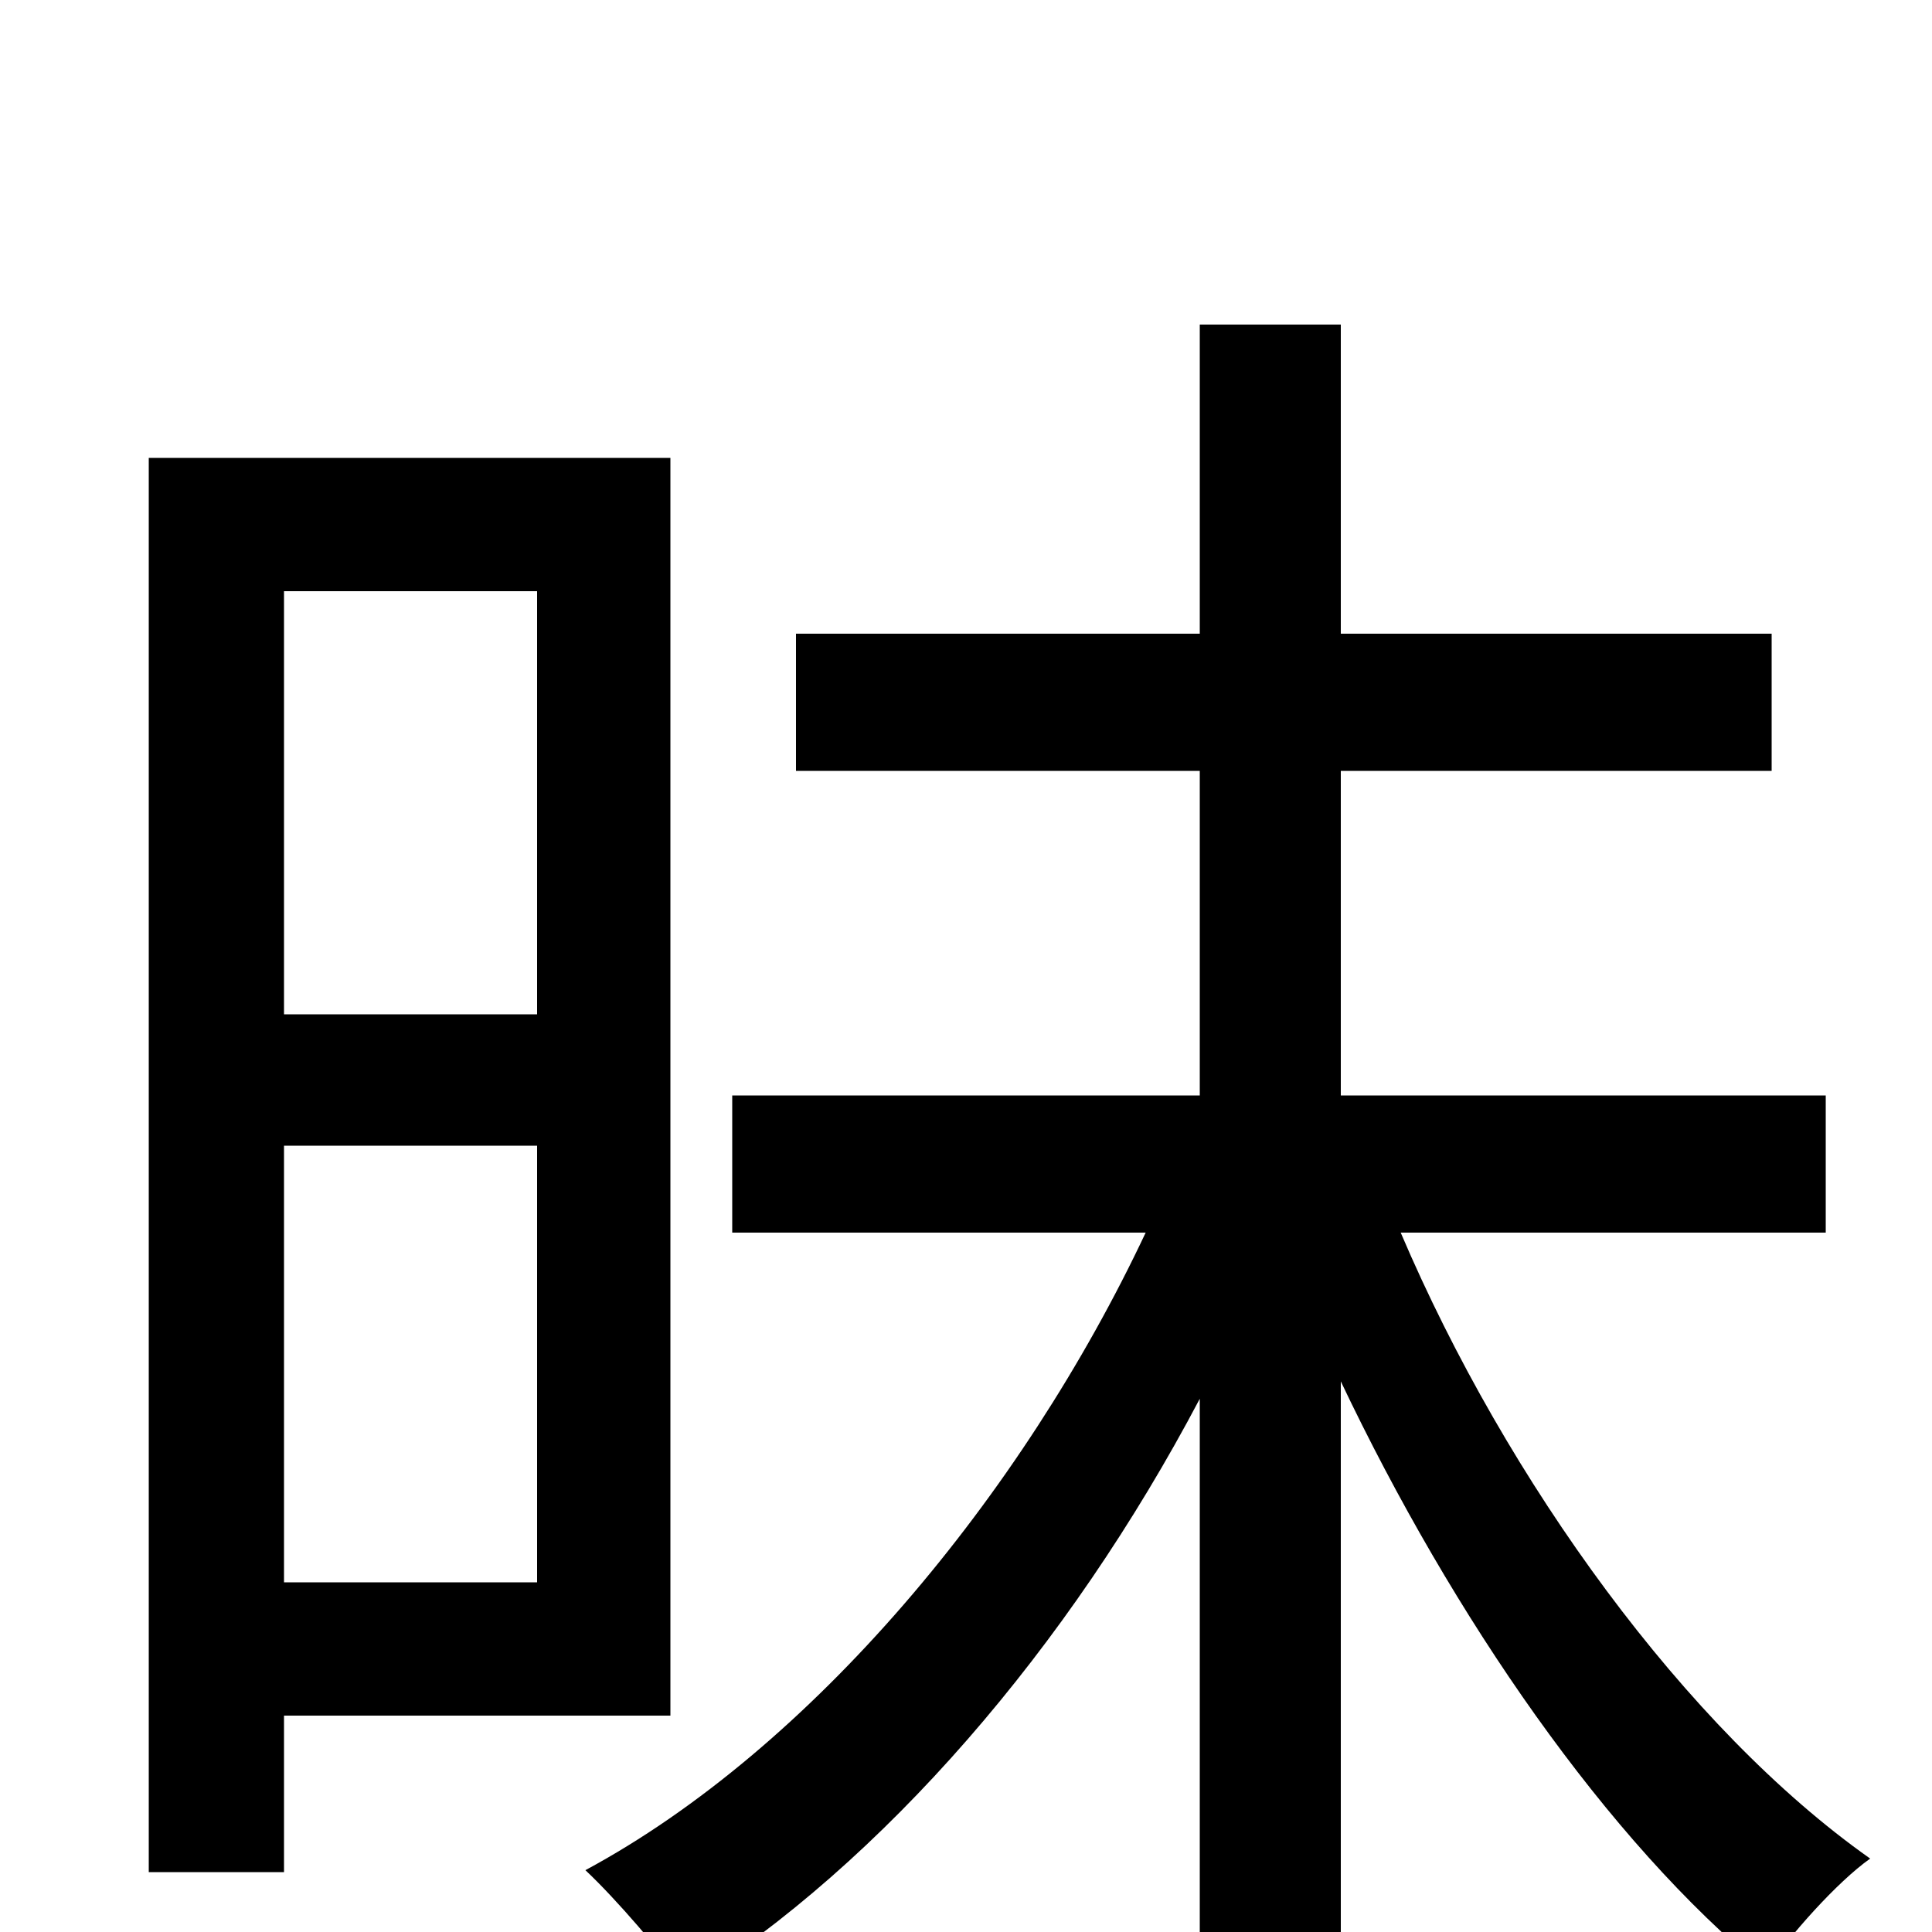 <svg xmlns="http://www.w3.org/2000/svg" viewBox="0 -1000 1000 1000">
	<path fill="#000000" d="M278 -694V-475H147V-694ZM147 -181V-407H278V-181ZM347 -112V-763H77V-31H147V-112ZM945 -362V-433H694V-601H917V-672H694V-832H621V-672H412V-601H621V-433H379V-362H593C529 -226 420 -95 303 -32C319 -17 343 11 355 28C457 -36 553 -147 621 -276V75H694V-285C752 -163 832 -47 914 20C926 2 951 -26 968 -38C873 -105 780 -233 725 -362Z"/>
</svg>
